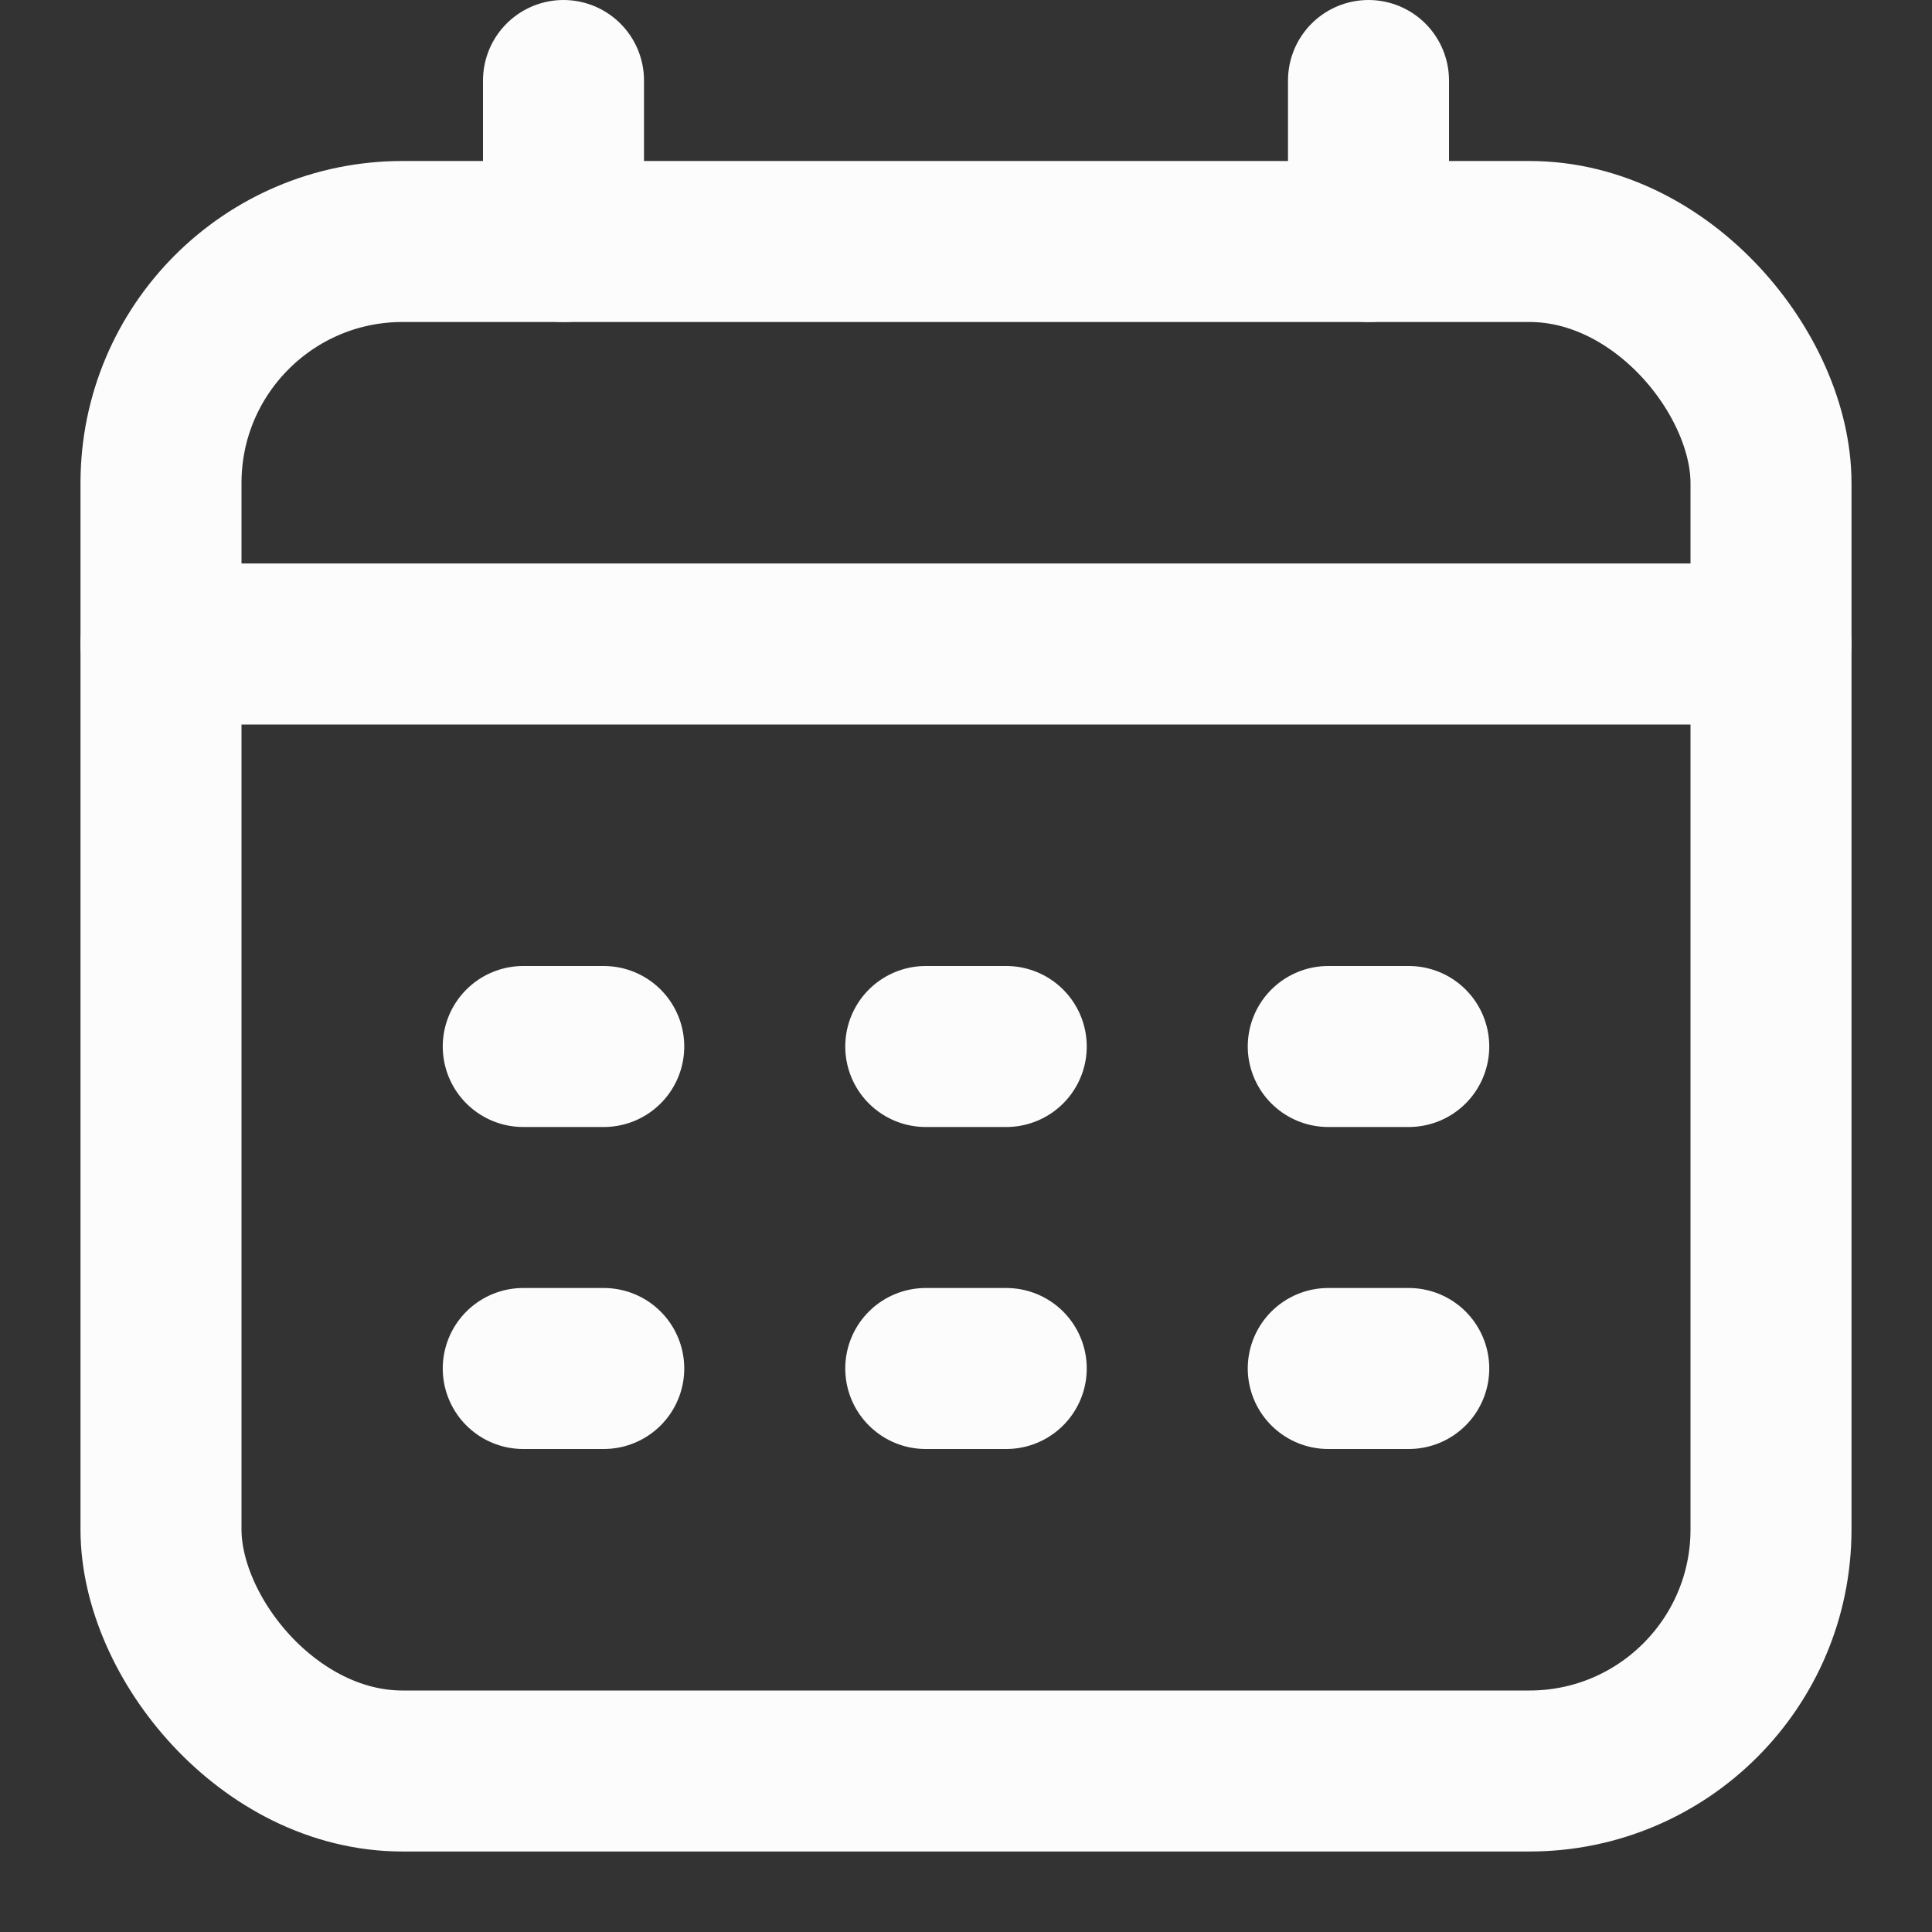 <svg width="24" height="24" viewBox="0 0 24 24" fill="none" xmlns="http://www.w3.org/2000/svg">
<rect x="0" y="0" width="24" height="24" fill="#333333" stroke="none"/>
<g opacity="1">
<rect x="2" y="3" width="20" height="19" rx="3" stroke="#FCFCFC" stroke-width="2"/>
<path d="M7 1V3" stroke="#FCFCFC" stroke-width="2" stroke-linecap="round" stroke-linejoin="round"/>
<path d="M17 1V3" stroke="#FCFCFC" stroke-width="2" stroke-linecap="round" stroke-linejoin="round"/>
<path d="M2 8H22" stroke="#FCFCFC" stroke-width="2" stroke-linecap="round" stroke-linejoin="round"/>
<path d="M6.5 13H7.5" stroke="#FCFCFC" stroke-width="2" stroke-linecap="round" stroke-linejoin="round"/>
<path d="M11.5 13H12.5" stroke="#FCFCFC" stroke-width="2" stroke-linecap="round" stroke-linejoin="round"/>
<path d="M16.5 13H17.5" stroke="#FCFCFC" stroke-width="2" stroke-linecap="round" stroke-linejoin="round"/>
<path d="M6.5 17H7.5" stroke="#FCFCFC" stroke-width="2" stroke-linecap="round" stroke-linejoin="round"/>
<path d="M11.5 17H12.5" stroke="#FCFCFC" stroke-width="2" stroke-linecap="round" stroke-linejoin="round"/>
<path d="M16.5 17H17.5" stroke="#FCFCFC" stroke-width="2" stroke-linecap="round" stroke-linejoin="round"/>
</g>
</svg>

